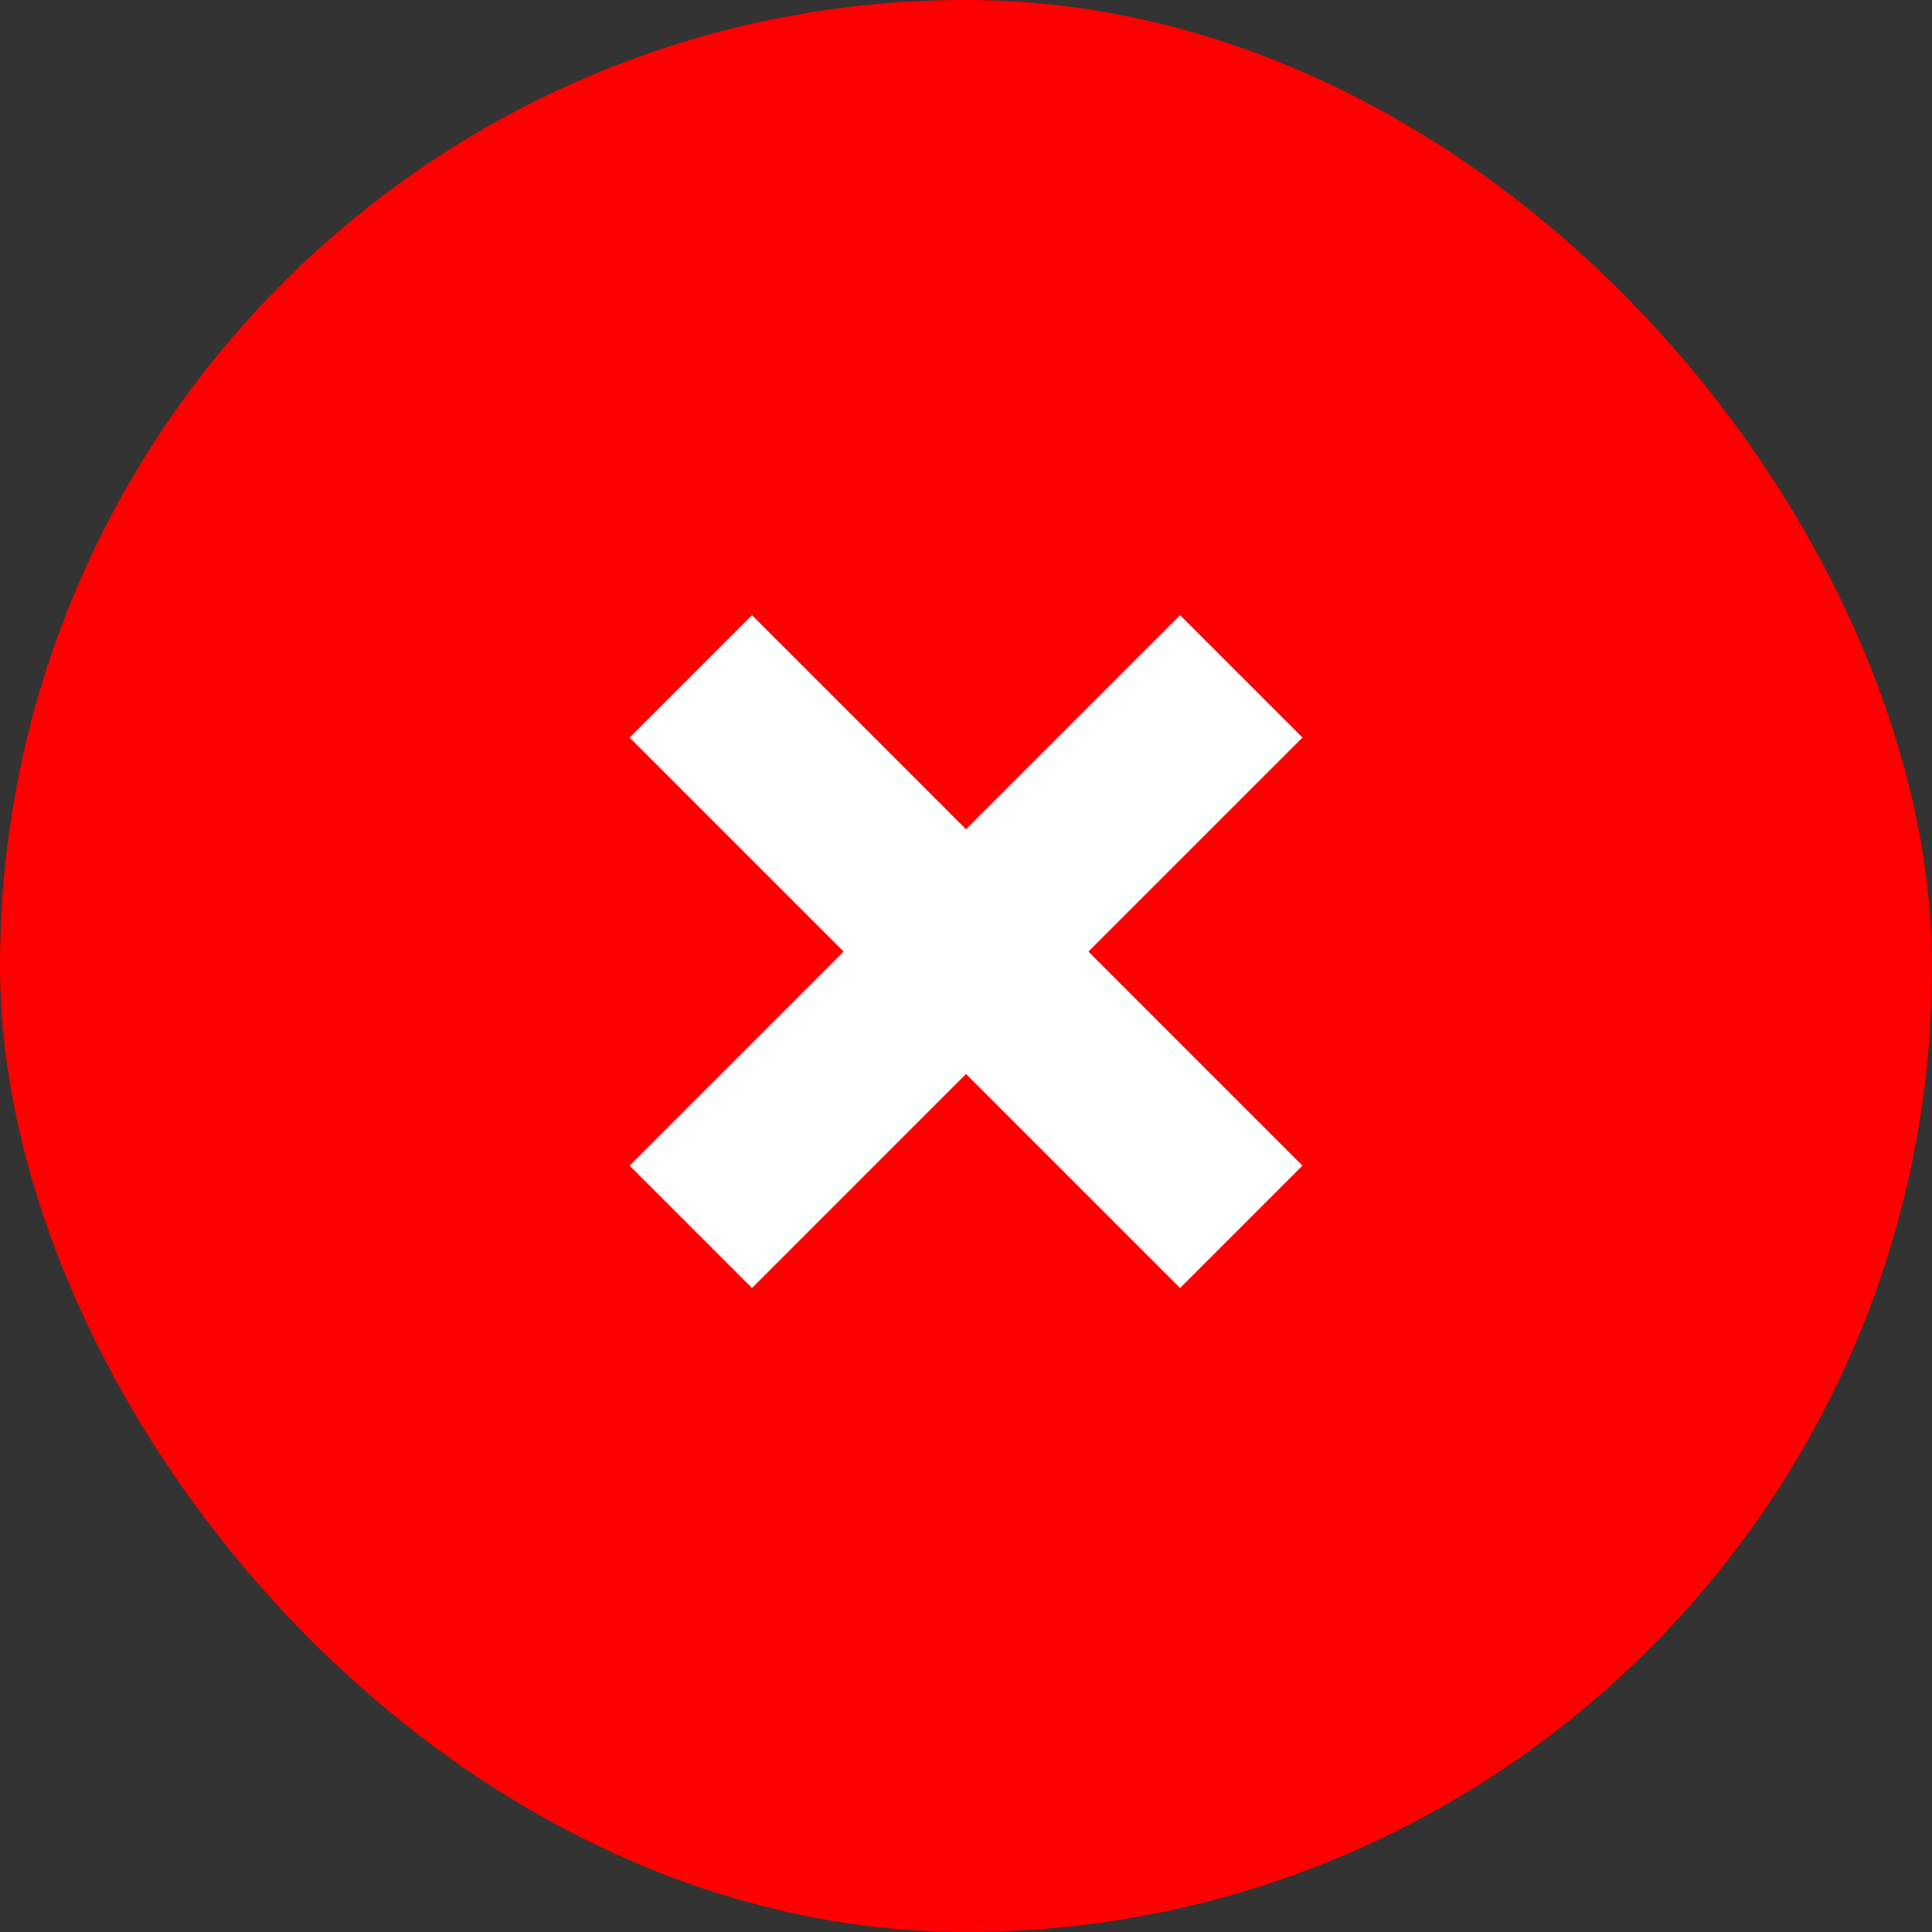 <svg width="134" height="134" viewBox="0 0 134 134" fill="none" xmlns="http://www.w3.org/2000/svg">
<rect x="0" y="0" width="134" height="134" fill="#333333" stroke="none"/>
<rect width="134" height="134" rx="67" fill="#FF0000"/>
<path d="M90.335 51.156L81.847 42.668L67.001 57.514L52.156 42.668L43.668 51.156L58.514 66.001L43.668 80.847L52.156 89.335L67.001 74.489L81.847 89.335L90.335 80.847L75.489 66.001L90.335 51.156Z" fill="white"/>
</svg>
